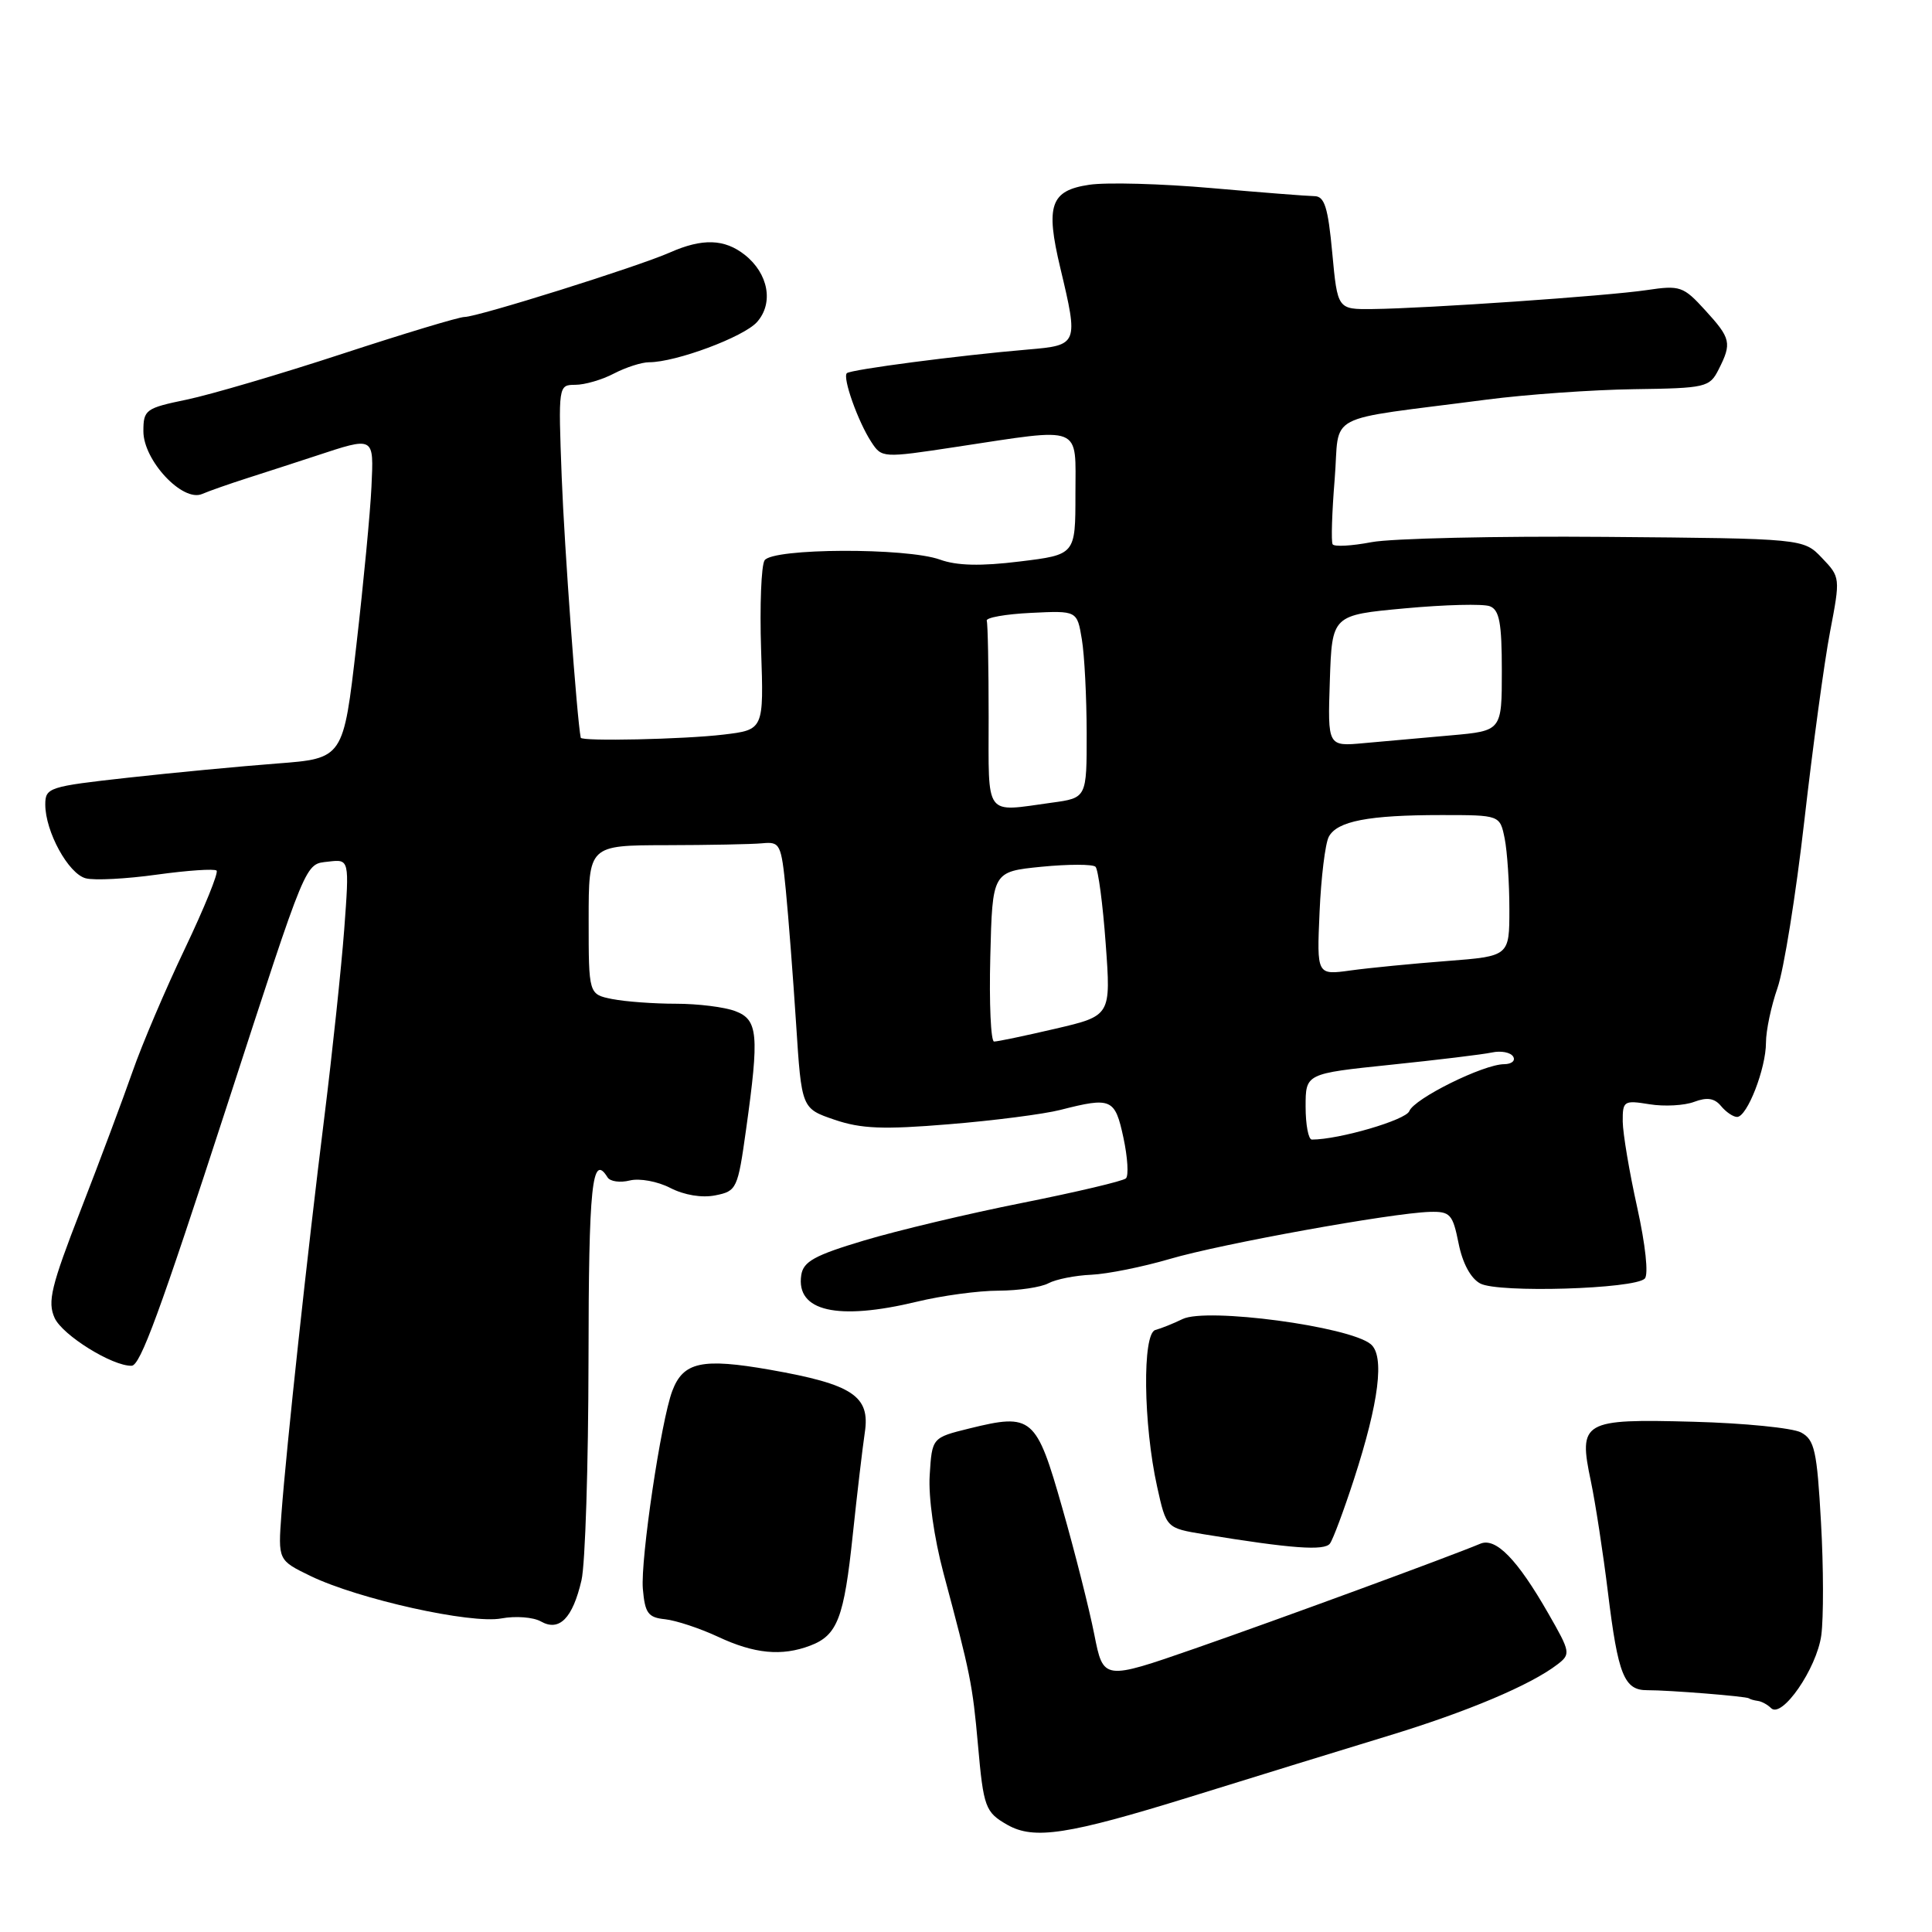 <?xml version="1.0" encoding="UTF-8" standalone="no"?>
<!DOCTYPE svg PUBLIC "-//W3C//DTD SVG 1.1//EN" "http://www.w3.org/Graphics/SVG/1.1/DTD/svg11.dtd" >
<svg xmlns="http://www.w3.org/2000/svg" xmlns:xlink="http://www.w3.org/1999/xlink" version="1.1" viewBox="0 0 256 256">
 <g >
 <path fill="currentColor"
d=" M 157.69 238.10 C 166.38 235.40 178.22 231.75 184.00 229.99 C 194.44 226.81 202.81 223.28 206.36 220.55 C 208.15 219.18 208.10 218.92 205.17 213.81 C 201.05 206.61 198.20 203.69 196.15 204.55 C 192.00 206.29 169.33 214.61 158.35 218.43 C 146.20 222.65 146.20 222.65 145.00 216.58 C 144.34 213.23 142.44 205.70 140.76 199.82 C 137.31 187.69 136.76 187.23 128.44 189.28 C 123.50 190.50 123.50 190.50 123.19 195.46 C 123.00 198.36 123.77 203.77 125.02 208.46 C 128.58 221.76 128.87 223.20 129.58 231.15 C 130.32 239.51 130.55 240.13 133.50 241.81 C 137.02 243.80 141.51 243.11 157.69 238.10 Z  M 241.33 216.69 C 241.64 214.38 241.63 207.64 241.29 201.70 C 240.76 192.21 240.44 190.77 238.65 189.81 C 237.53 189.21 231.12 188.57 224.41 188.39 C 209.68 187.99 209.12 188.32 210.80 196.28 C 211.40 199.15 212.42 205.78 213.06 211.00 C 214.40 221.96 215.21 223.98 218.28 223.96 C 221.12 223.95 231.42 224.77 231.75 225.04 C 231.89 225.16 232.41 225.31 232.92 225.38 C 233.42 225.44 234.21 225.87 234.67 226.33 C 236.11 227.78 240.72 221.10 241.33 216.69 Z  M 107.37 218.05 C 110.97 216.68 111.84 214.40 113.00 203.34 C 113.57 197.93 114.29 191.85 114.59 189.82 C 115.33 184.98 112.99 183.43 102.03 181.50 C 93.01 179.92 90.53 180.46 89.08 184.31 C 87.59 188.25 84.86 206.65 85.18 210.52 C 85.46 213.76 85.87 214.33 88.14 214.56 C 89.59 214.72 92.74 215.76 95.14 216.88 C 99.96 219.14 103.59 219.49 107.37 218.05 Z  M 77.05 209.39 C 77.55 207.25 77.96 194.14 77.98 180.25 C 78.00 157.04 78.45 152.69 80.50 156.00 C 80.84 156.56 82.17 156.74 83.45 156.42 C 84.75 156.10 87.14 156.54 88.82 157.41 C 90.67 158.36 93.01 158.75 94.79 158.39 C 97.62 157.83 97.76 157.53 98.86 149.65 C 100.62 137.07 100.45 135.12 97.43 133.98 C 96.02 133.44 92.48 133.00 89.56 133.00 C 86.64 133.00 82.84 132.72 81.12 132.38 C 78.00 131.75 78.00 131.75 78.00 121.88 C 78.00 112.01 78.00 112.01 88.25 111.99 C 93.89 111.98 99.62 111.87 101.00 111.74 C 103.37 111.51 103.52 111.82 104.13 118.00 C 104.48 121.58 105.09 129.54 105.49 135.69 C 106.21 146.88 106.21 146.88 110.58 148.37 C 114.10 149.57 117.04 149.69 125.72 148.97 C 131.65 148.49 138.30 147.63 140.50 147.07 C 147.27 145.34 147.74 145.55 148.86 150.75 C 149.42 153.36 149.57 155.79 149.19 156.14 C 148.81 156.50 142.65 157.95 135.50 159.38 C 128.35 160.80 118.90 163.05 114.50 164.37 C 107.94 166.33 106.44 167.16 106.17 168.96 C 105.45 173.76 110.96 175.02 121.50 172.48 C 124.80 171.68 129.67 171.02 132.32 171.02 C 134.96 171.01 137.94 170.57 138.92 170.04 C 139.91 169.51 142.47 169.00 144.61 168.91 C 146.75 168.81 151.42 167.87 155.00 166.82 C 161.83 164.81 184.41 160.73 189.46 160.58 C 192.16 160.51 192.49 160.87 193.27 164.75 C 193.79 167.38 194.88 169.40 196.14 170.07 C 198.52 171.35 216.61 170.80 217.94 169.42 C 218.46 168.89 218.03 164.94 216.94 160.00 C 215.90 155.32 215.04 150.20 215.02 148.62 C 215.00 145.87 215.17 145.77 218.57 146.32 C 220.53 146.64 223.20 146.49 224.49 146.00 C 226.19 145.36 227.18 145.51 228.04 146.55 C 228.70 147.35 229.66 148.00 230.17 148.00 C 231.51 148.00 234.00 141.58 234.00 138.16 C 234.00 136.56 234.69 133.31 235.52 130.93 C 236.36 128.55 237.96 118.59 239.08 108.78 C 240.20 98.97 241.73 87.70 242.49 83.72 C 243.86 76.55 243.86 76.48 241.42 73.93 C 238.97 71.36 238.97 71.36 212.73 71.14 C 198.31 71.02 184.35 71.34 181.73 71.84 C 179.11 72.34 176.79 72.47 176.58 72.12 C 176.37 71.78 176.49 67.90 176.85 63.51 C 177.59 54.45 174.96 55.83 197.00 52.95 C 202.22 52.27 210.99 51.65 216.49 51.57 C 226.04 51.44 226.53 51.32 227.72 48.97 C 229.50 45.46 229.36 44.84 225.94 41.10 C 223.05 37.93 222.62 37.78 218.19 38.44 C 212.96 39.22 189.04 40.87 181.87 40.95 C 177.23 41.00 177.23 41.00 176.53 33.50 C 175.97 27.46 175.51 26.00 174.16 25.99 C 173.25 25.98 167.10 25.50 160.50 24.92 C 153.90 24.34 146.63 24.14 144.35 24.48 C 139.19 25.24 138.51 27.19 140.50 35.52 C 142.91 45.62 142.86 45.75 136.25 46.31 C 127.04 47.09 112.70 48.97 112.21 49.45 C 111.62 50.05 113.69 55.87 115.45 58.56 C 116.84 60.69 116.94 60.70 126.68 59.22 C 143.68 56.65 142.50 56.19 142.50 65.50 C 142.50 73.50 142.50 73.50 135.12 74.40 C 129.95 75.04 126.78 74.96 124.55 74.15 C 120.11 72.55 102.36 72.62 101.31 74.25 C 100.87 74.94 100.66 80.27 100.85 86.10 C 101.21 96.70 101.21 96.70 95.85 97.34 C 90.67 97.96 77.05 98.26 76.95 97.75 C 76.45 95.28 74.78 72.45 74.43 63.25 C 73.97 51.05 73.98 51.00 76.23 50.99 C 77.48 50.99 79.79 50.32 81.36 49.49 C 82.94 48.67 85.03 48.00 86.00 48.00 C 89.56 48.00 98.55 44.65 100.31 42.67 C 102.54 40.16 101.82 36.25 98.69 33.77 C 96.00 31.65 93.08 31.55 88.78 33.45 C 84.54 35.33 63.29 42.00 61.55 42.00 C 60.82 42.00 53.54 44.20 45.36 46.88 C 37.19 49.56 27.91 52.29 24.75 52.95 C 19.29 54.08 19.00 54.29 19.00 57.15 C 19.00 61.01 24.19 66.56 26.77 65.46 C 27.72 65.05 30.41 64.11 32.75 63.36 C 35.09 62.61 39.14 61.30 41.75 60.44 C 49.67 57.83 49.53 57.75 49.22 64.50 C 49.07 67.80 48.17 77.25 47.22 85.50 C 45.50 100.50 45.50 100.50 36.70 101.17 C 31.86 101.54 22.97 102.38 16.95 103.05 C 6.49 104.21 6.00 104.36 6.00 106.60 C 6.00 110.19 9.06 115.78 11.36 116.38 C 12.49 116.68 16.74 116.46 20.81 115.89 C 24.87 115.33 28.42 115.09 28.70 115.36 C 28.97 115.64 27.08 120.28 24.51 125.68 C 21.93 131.08 18.80 138.43 17.56 142.00 C 16.31 145.57 13.23 153.82 10.70 160.32 C 6.76 170.47 6.27 172.49 7.24 174.64 C 8.29 176.93 14.90 181.04 17.44 180.97 C 18.59 180.94 21.13 174.04 30.08 146.50 C 40.82 113.45 40.37 114.54 43.51 114.17 C 46.30 113.84 46.30 113.84 45.61 123.17 C 45.22 128.30 44.04 139.47 42.98 148.00 C 40.75 165.87 37.95 191.72 37.29 200.62 C 36.84 206.74 36.84 206.74 41.17 208.84 C 47.52 211.90 62.39 215.21 66.44 214.45 C 68.31 214.10 70.66 214.28 71.67 214.85 C 74.11 216.23 75.88 214.44 77.05 209.39 Z  M 179.41 196.00 C 182.73 185.77 183.49 179.65 181.63 178.11 C 178.79 175.75 159.89 173.23 156.70 174.78 C 155.49 175.37 153.87 176.02 153.09 176.23 C 151.35 176.70 151.49 188.72 153.33 197.02 C 154.54 202.48 154.54 202.48 159.52 203.30 C 171.14 205.20 175.52 205.52 176.23 204.52 C 176.64 203.96 178.07 200.12 179.41 196.00 Z  M 173.00 146.63 C 173.00 142.26 173.00 142.26 184.25 141.09 C 190.44 140.45 196.48 139.72 197.69 139.46 C 198.89 139.20 200.16 139.44 200.50 140.00 C 200.84 140.55 200.30 141.00 199.31 141.01 C 196.56 141.02 187.38 145.57 186.74 147.23 C 186.29 148.41 177.43 151.00 173.83 151.00 C 173.37 151.00 173.00 149.03 173.00 146.63 Z  M 131.22 126.75 C 131.50 115.50 131.50 115.50 138.00 114.85 C 141.57 114.50 144.80 114.50 145.16 114.85 C 145.52 115.21 146.13 119.79 146.51 125.04 C 147.21 134.59 147.21 134.59 139.85 136.31 C 135.81 137.25 132.15 138.02 131.72 138.01 C 131.29 138.01 131.06 132.94 131.22 126.75 Z  M 174.85 120.85 C 175.05 116.26 175.60 111.77 176.07 110.88 C 177.17 108.80 181.33 108.00 191.00 108.00 C 198.75 108.00 198.75 108.00 199.38 111.12 C 199.72 112.84 200.00 117.05 200.00 120.48 C 200.00 126.70 200.00 126.70 191.72 127.34 C 187.17 127.69 181.42 128.25 178.96 128.59 C 174.48 129.21 174.48 129.21 174.85 120.85 Z  M 131.00 95.00 C 131.00 88.40 130.89 82.66 130.75 82.25 C 130.61 81.84 133.25 81.37 136.61 81.21 C 142.72 80.91 142.72 80.91 143.35 84.71 C 143.70 86.79 143.98 92.38 143.99 97.11 C 144.00 105.73 144.00 105.73 139.36 106.36 C 130.35 107.60 131.00 108.48 131.00 95.00 Z  M 176.21 90.21 C 176.50 81.50 176.50 81.50 186.16 80.61 C 191.47 80.12 196.53 79.99 197.41 80.33 C 198.68 80.81 199.00 82.54 199.00 88.89 C 199.00 96.84 199.00 96.84 192.25 97.44 C 188.54 97.77 183.35 98.23 180.71 98.47 C 175.92 98.91 175.92 98.91 176.21 90.21 Z "/>
</g>
</svg>